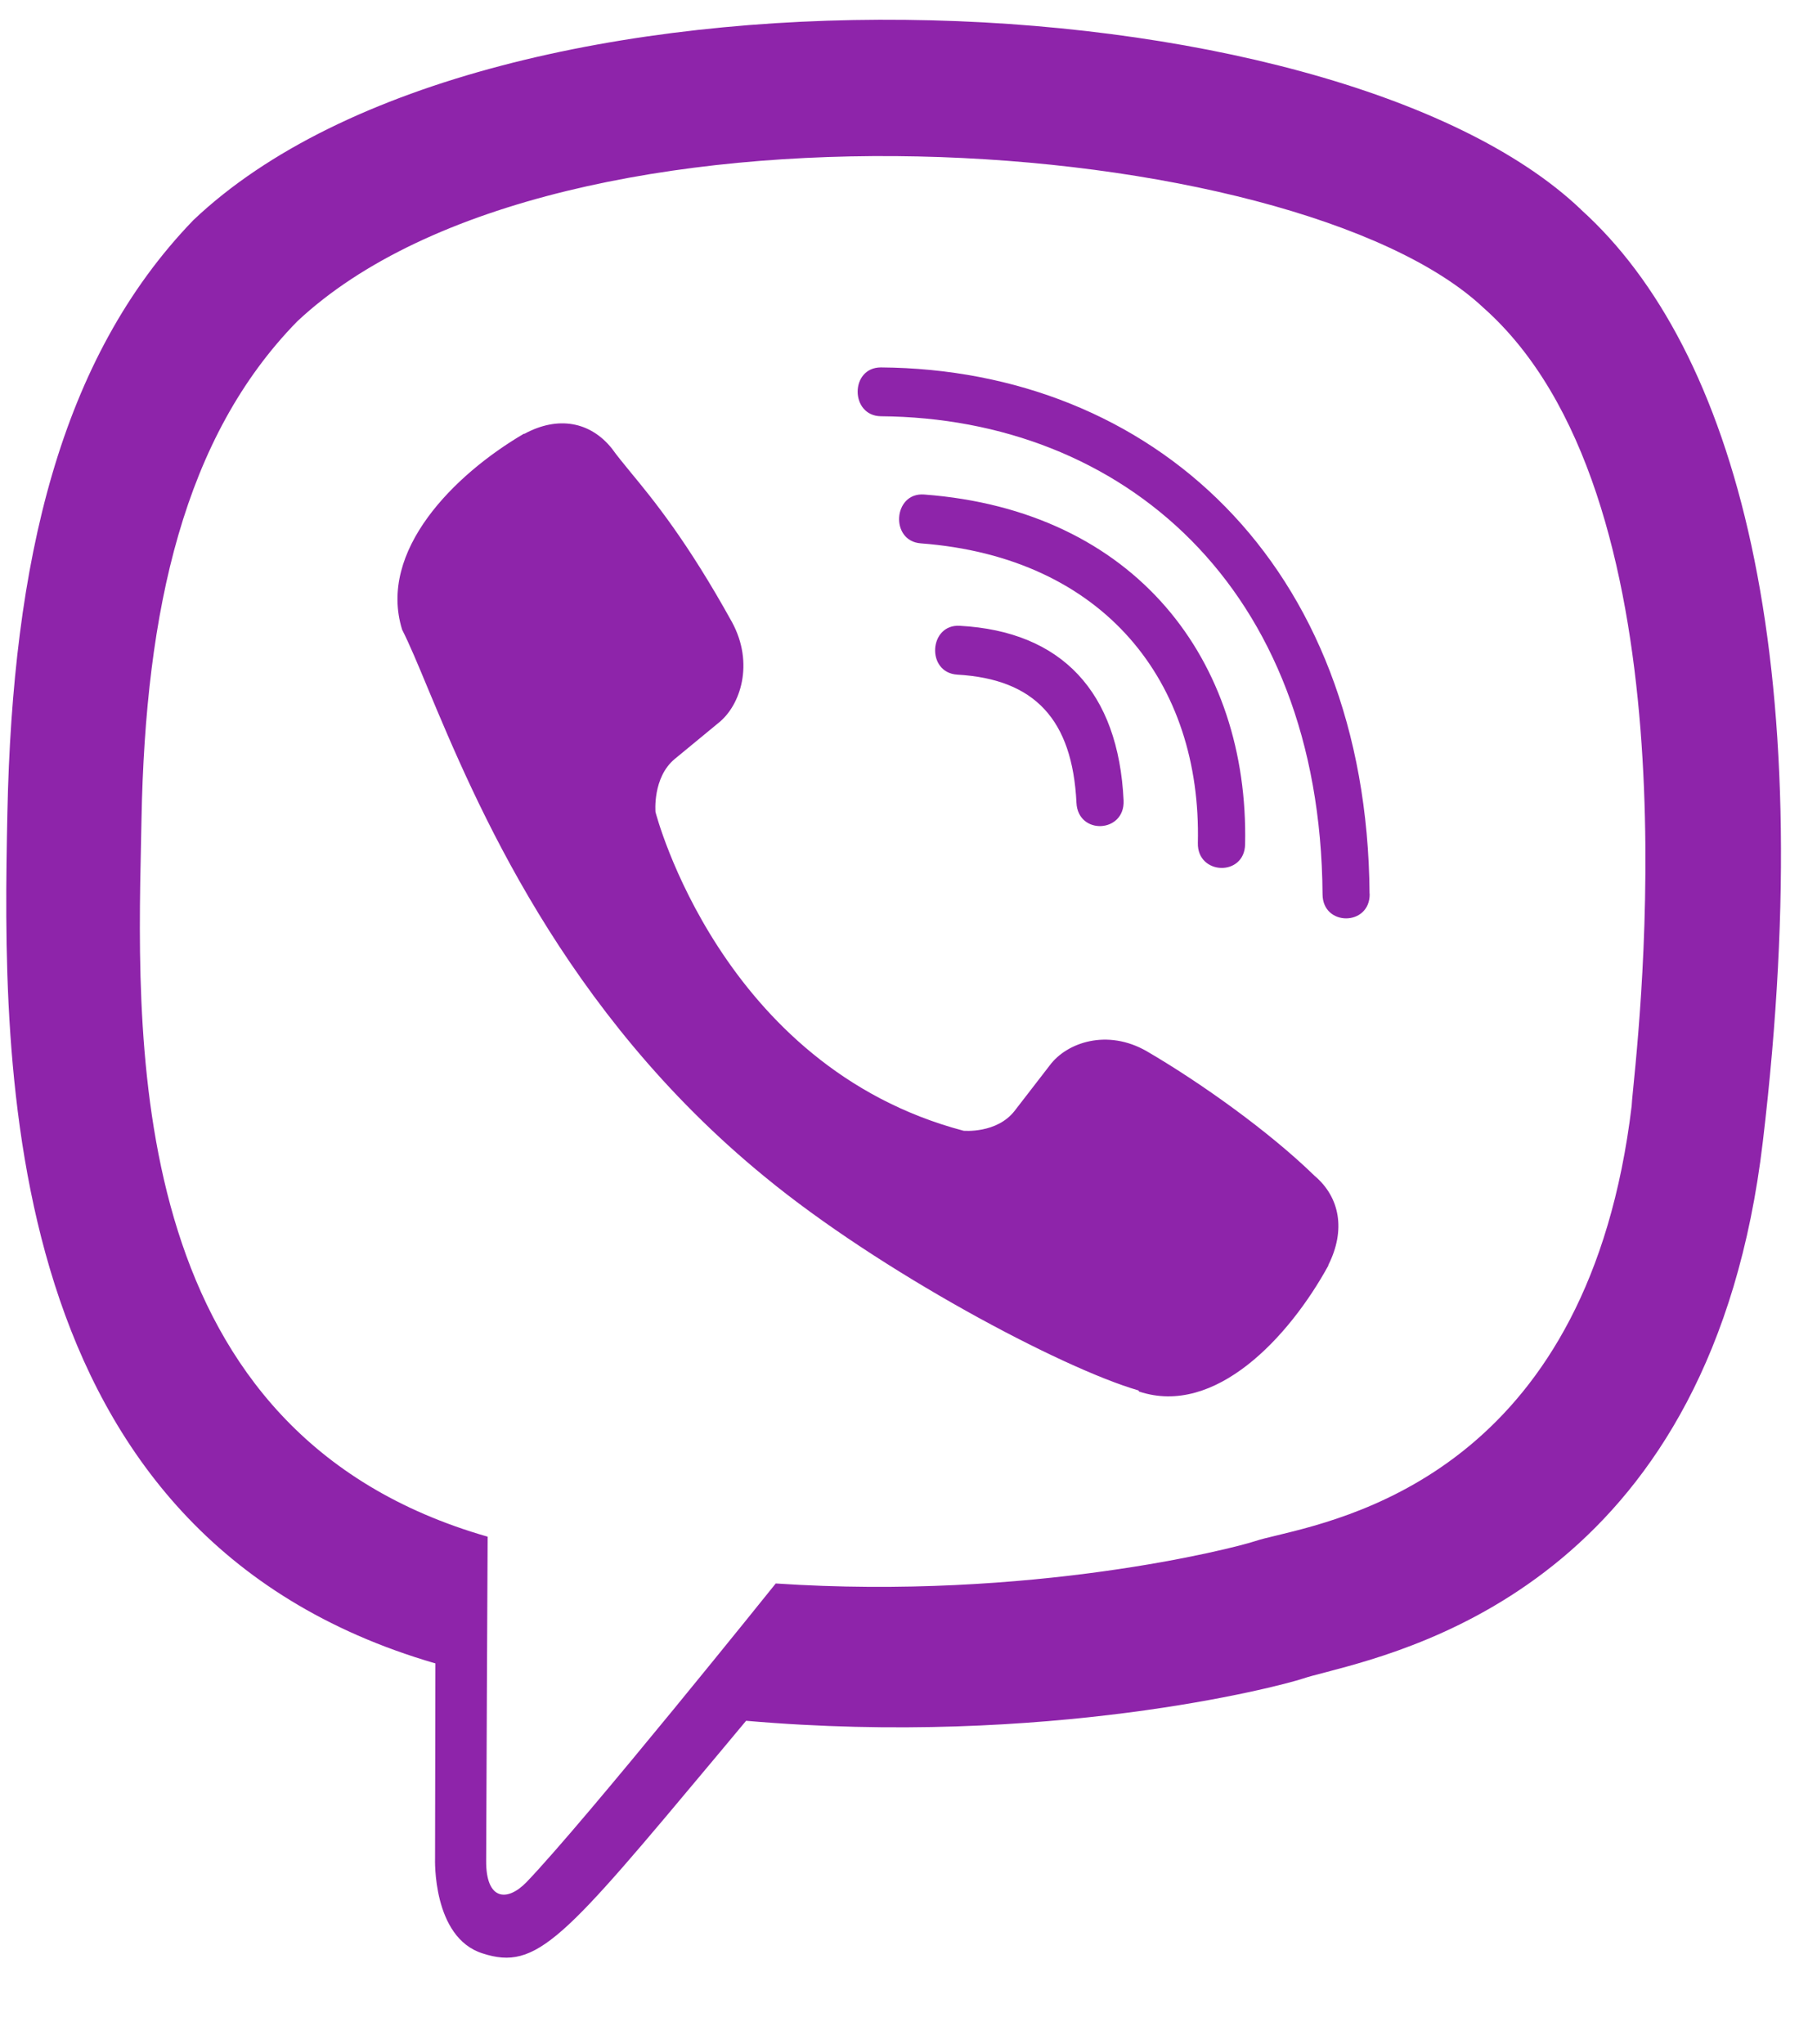 <svg width="16" height="18" viewBox="0 0 16 18" fill="none" xmlns="http://www.w3.org/2000/svg">
<path fill-rule="evenodd" clip-rule="evenodd" d="M15.523 10.052C16.032 5.77 15.279 3.068 13.921 1.845L13.921 1.844C11.729 -0.243 4.326 -0.552 1.703 1.938C0.526 3.156 0.111 4.944 0.065 7.158C0.02 9.372 -0.034 13.52 3.831 14.645H3.834L3.831 16.363C3.831 16.363 3.805 17.059 4.249 17.199C4.728 17.355 4.96 17.077 6.307 15.466L6.57 15.151C9.215 15.381 11.247 14.855 11.478 14.778C11.525 14.762 11.593 14.745 11.677 14.723L11.677 14.723L11.677 14.723C12.532 14.498 15.078 13.829 15.523 10.052ZM6.831 13.942C6.831 13.942 5.156 16.03 4.636 16.572C4.465 16.748 4.278 16.732 4.281 16.382C4.281 16.153 4.294 13.53 4.294 13.53C1.13 12.623 1.201 9.298 1.242 7.407L1.246 7.211C1.281 5.363 1.62 3.849 2.617 2.83C4.918 0.672 11.408 1.155 13.062 2.709C14.902 4.34 14.471 8.682 14.382 9.578C14.373 9.667 14.368 9.722 14.368 9.737C13.994 12.854 11.971 13.343 11.243 13.519C11.162 13.538 11.098 13.554 11.053 13.569C10.861 13.633 9.074 14.092 6.831 13.942ZM7.757 3.235C7.484 3.235 7.484 3.661 7.757 3.665C9.879 3.681 11.626 5.16 11.646 7.873C11.646 8.159 12.065 8.156 12.061 7.87H12.06C12.038 4.946 10.13 3.252 7.757 3.235ZM10.964 7.433C10.96 7.72 10.542 7.706 10.548 7.423C10.581 6.012 9.728 4.907 8.108 4.784C7.835 4.764 7.864 4.334 8.137 4.354C10.005 4.494 10.998 5.822 10.964 7.433ZM10.1 9.257C9.749 9.054 9.392 9.18 9.244 9.38L8.935 9.78C8.778 9.983 8.485 9.956 8.485 9.956C6.344 9.39 5.772 7.149 5.772 7.149C5.772 7.149 5.745 6.846 5.941 6.683L6.328 6.364C6.521 6.21 6.643 5.841 6.446 5.478C6.05 4.762 5.752 4.399 5.552 4.157C5.487 4.077 5.432 4.011 5.388 3.949C5.199 3.713 4.915 3.659 4.619 3.819H4.613C3.998 4.179 3.326 4.851 3.541 5.544C3.605 5.67 3.678 5.845 3.766 6.057C4.187 7.064 4.956 8.907 6.734 10.361C7.745 11.193 9.345 12.045 10.024 12.242L10.03 12.252C10.699 12.475 11.35 11.776 11.697 11.143V11.138C11.851 10.832 11.8 10.542 11.575 10.352C11.176 9.963 10.573 9.533 10.1 9.257ZM9.479 7.068C9.443 6.336 9.112 5.979 8.43 5.94C8.153 5.923 8.179 5.493 8.452 5.51C9.35 5.559 9.849 6.092 9.894 7.048C9.907 7.335 9.492 7.355 9.479 7.068Z" fill="#8E24AA"/>
</svg>

